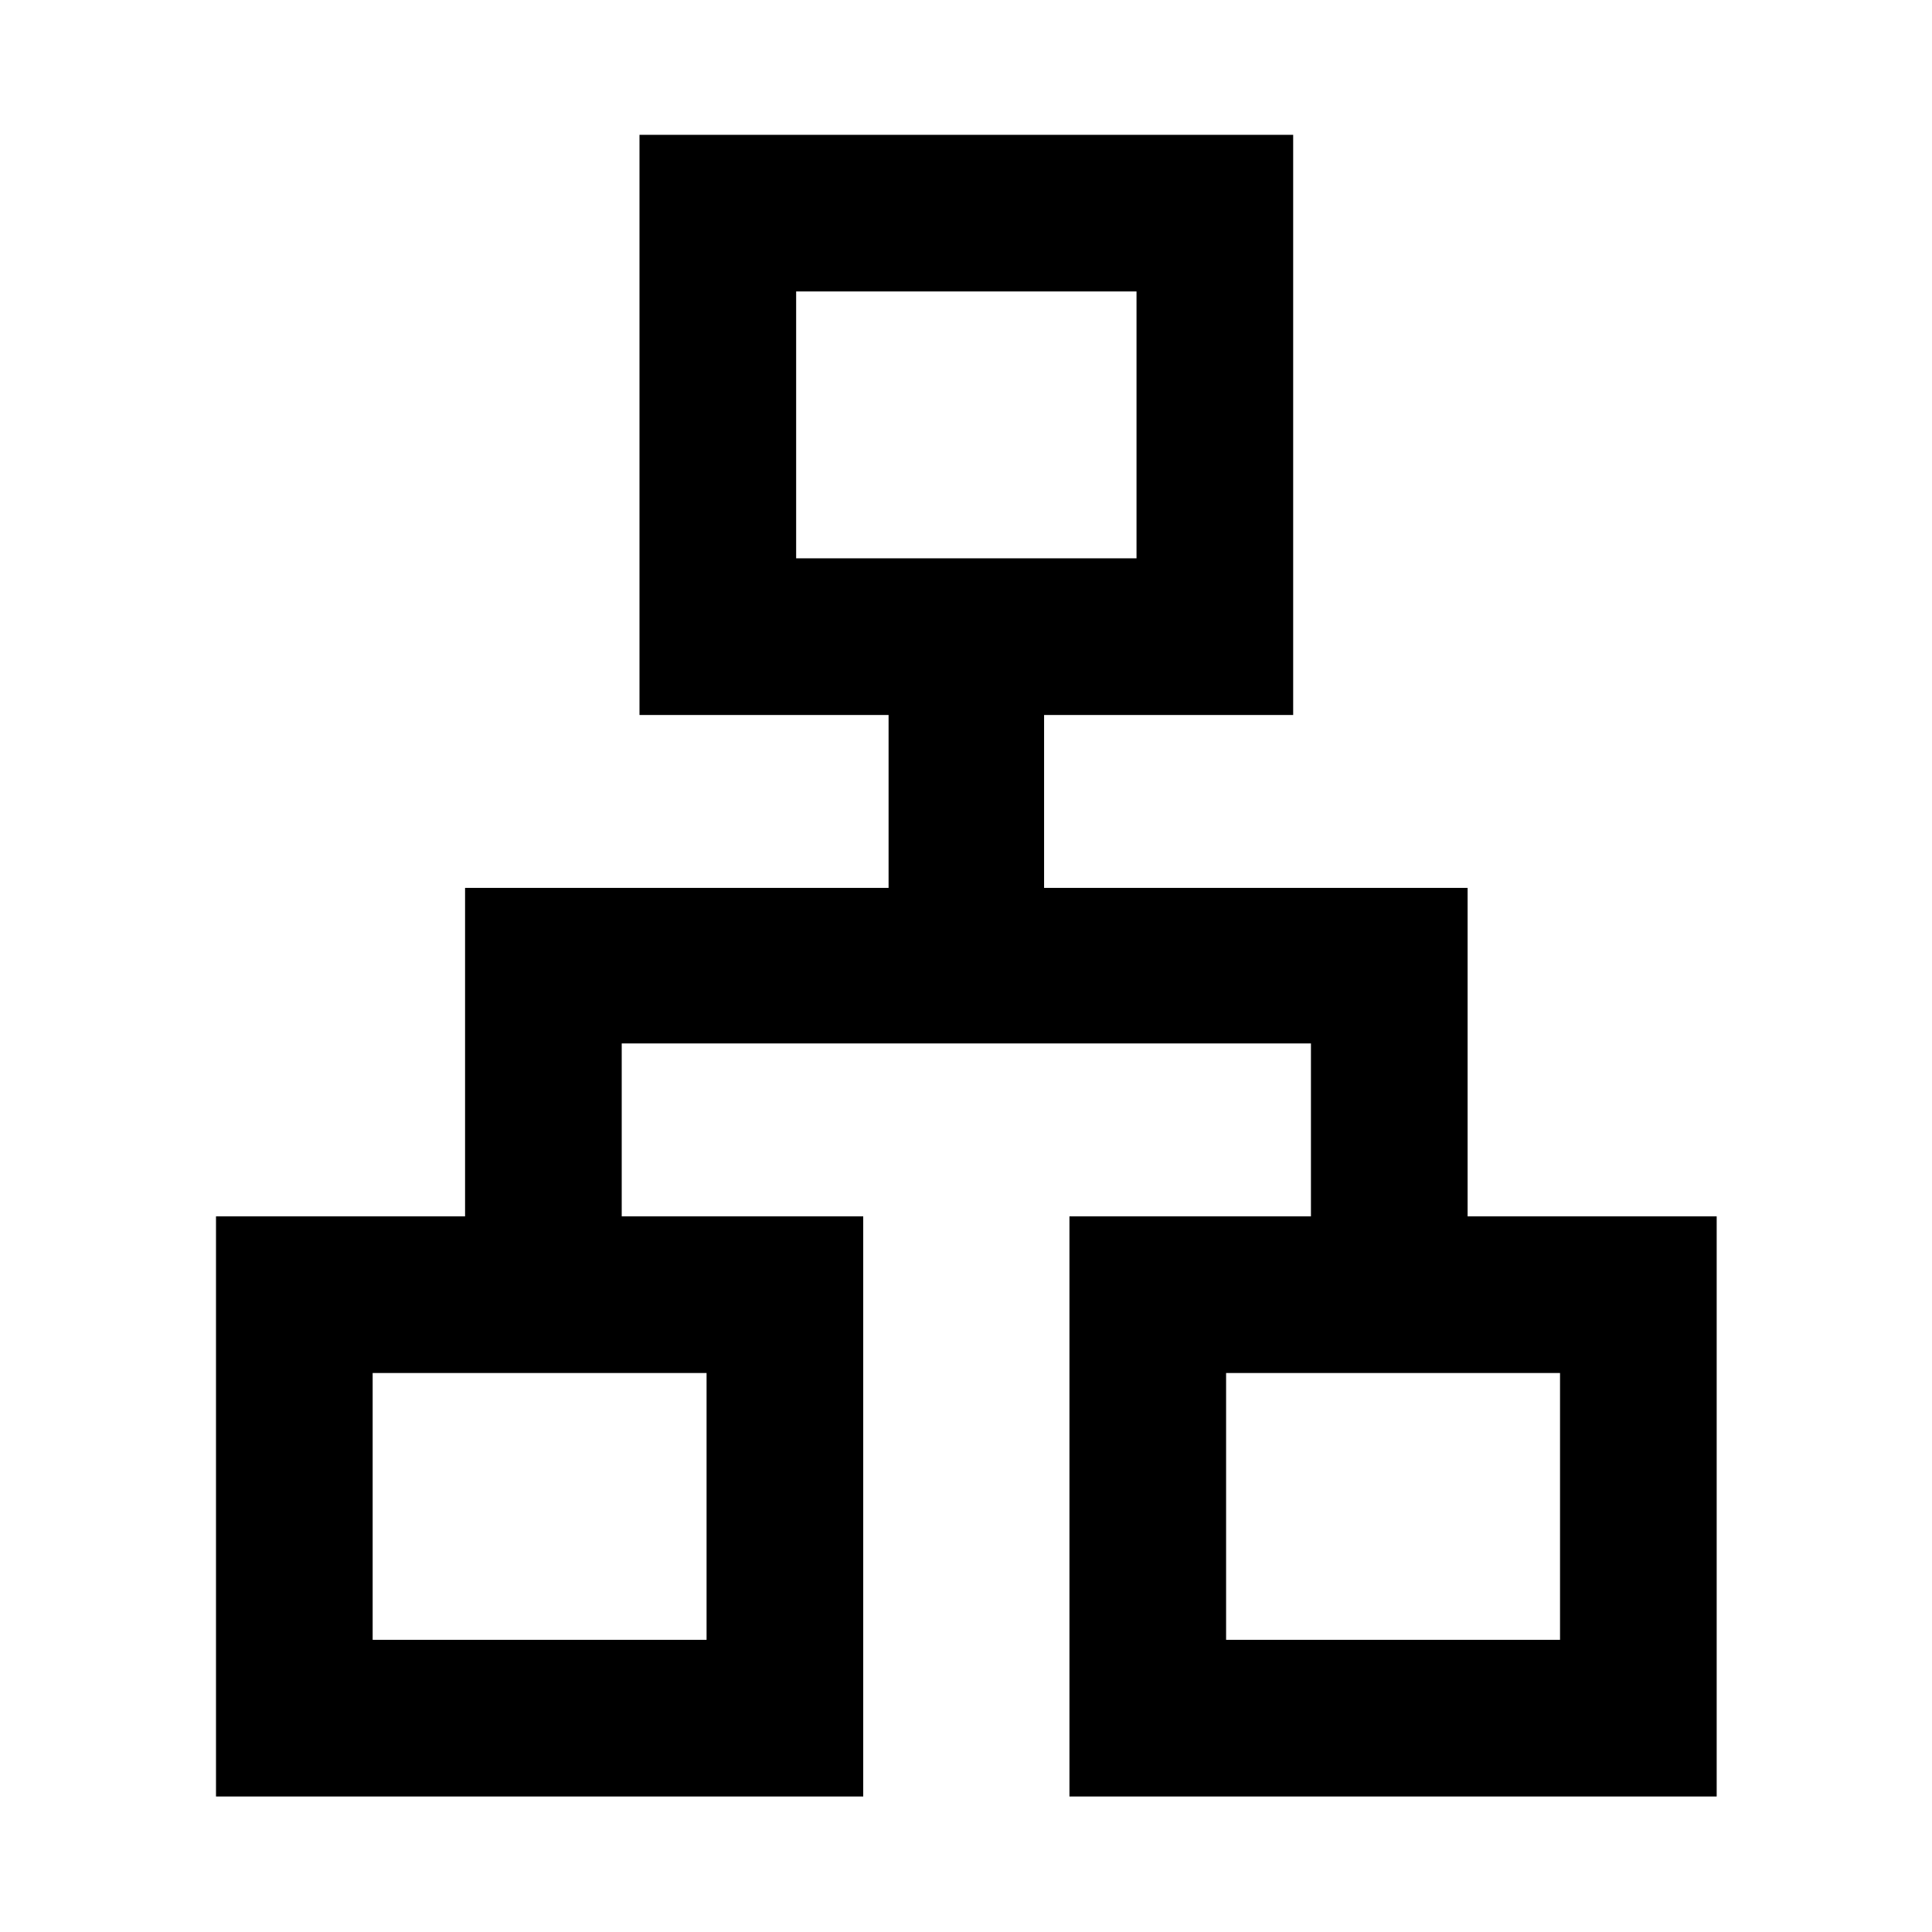<svg xmlns="http://www.w3.org/2000/svg" height="40" viewBox="0 -960 960 960" width="40"><path d="M107.33-67.33V-355.6h123.76v-163.2h210.44v-85.93H317.76v-288.28h324.81v288.28H518.8v85.93h210.44v163.2h123.77v288.27H531.4V-355.6h120v-85.93H308.93v85.93h120v288.27h-321.6ZM395.6-682.57h169.13v-132.6H395.6v132.6Zm-210.43 537.4h165.92v-132.59H185.17v132.59Zm424.07 0h165.93v-132.59H609.24v132.59ZM480-682.57ZM351.09-277.76Zm258.15 0Z"/></svg>